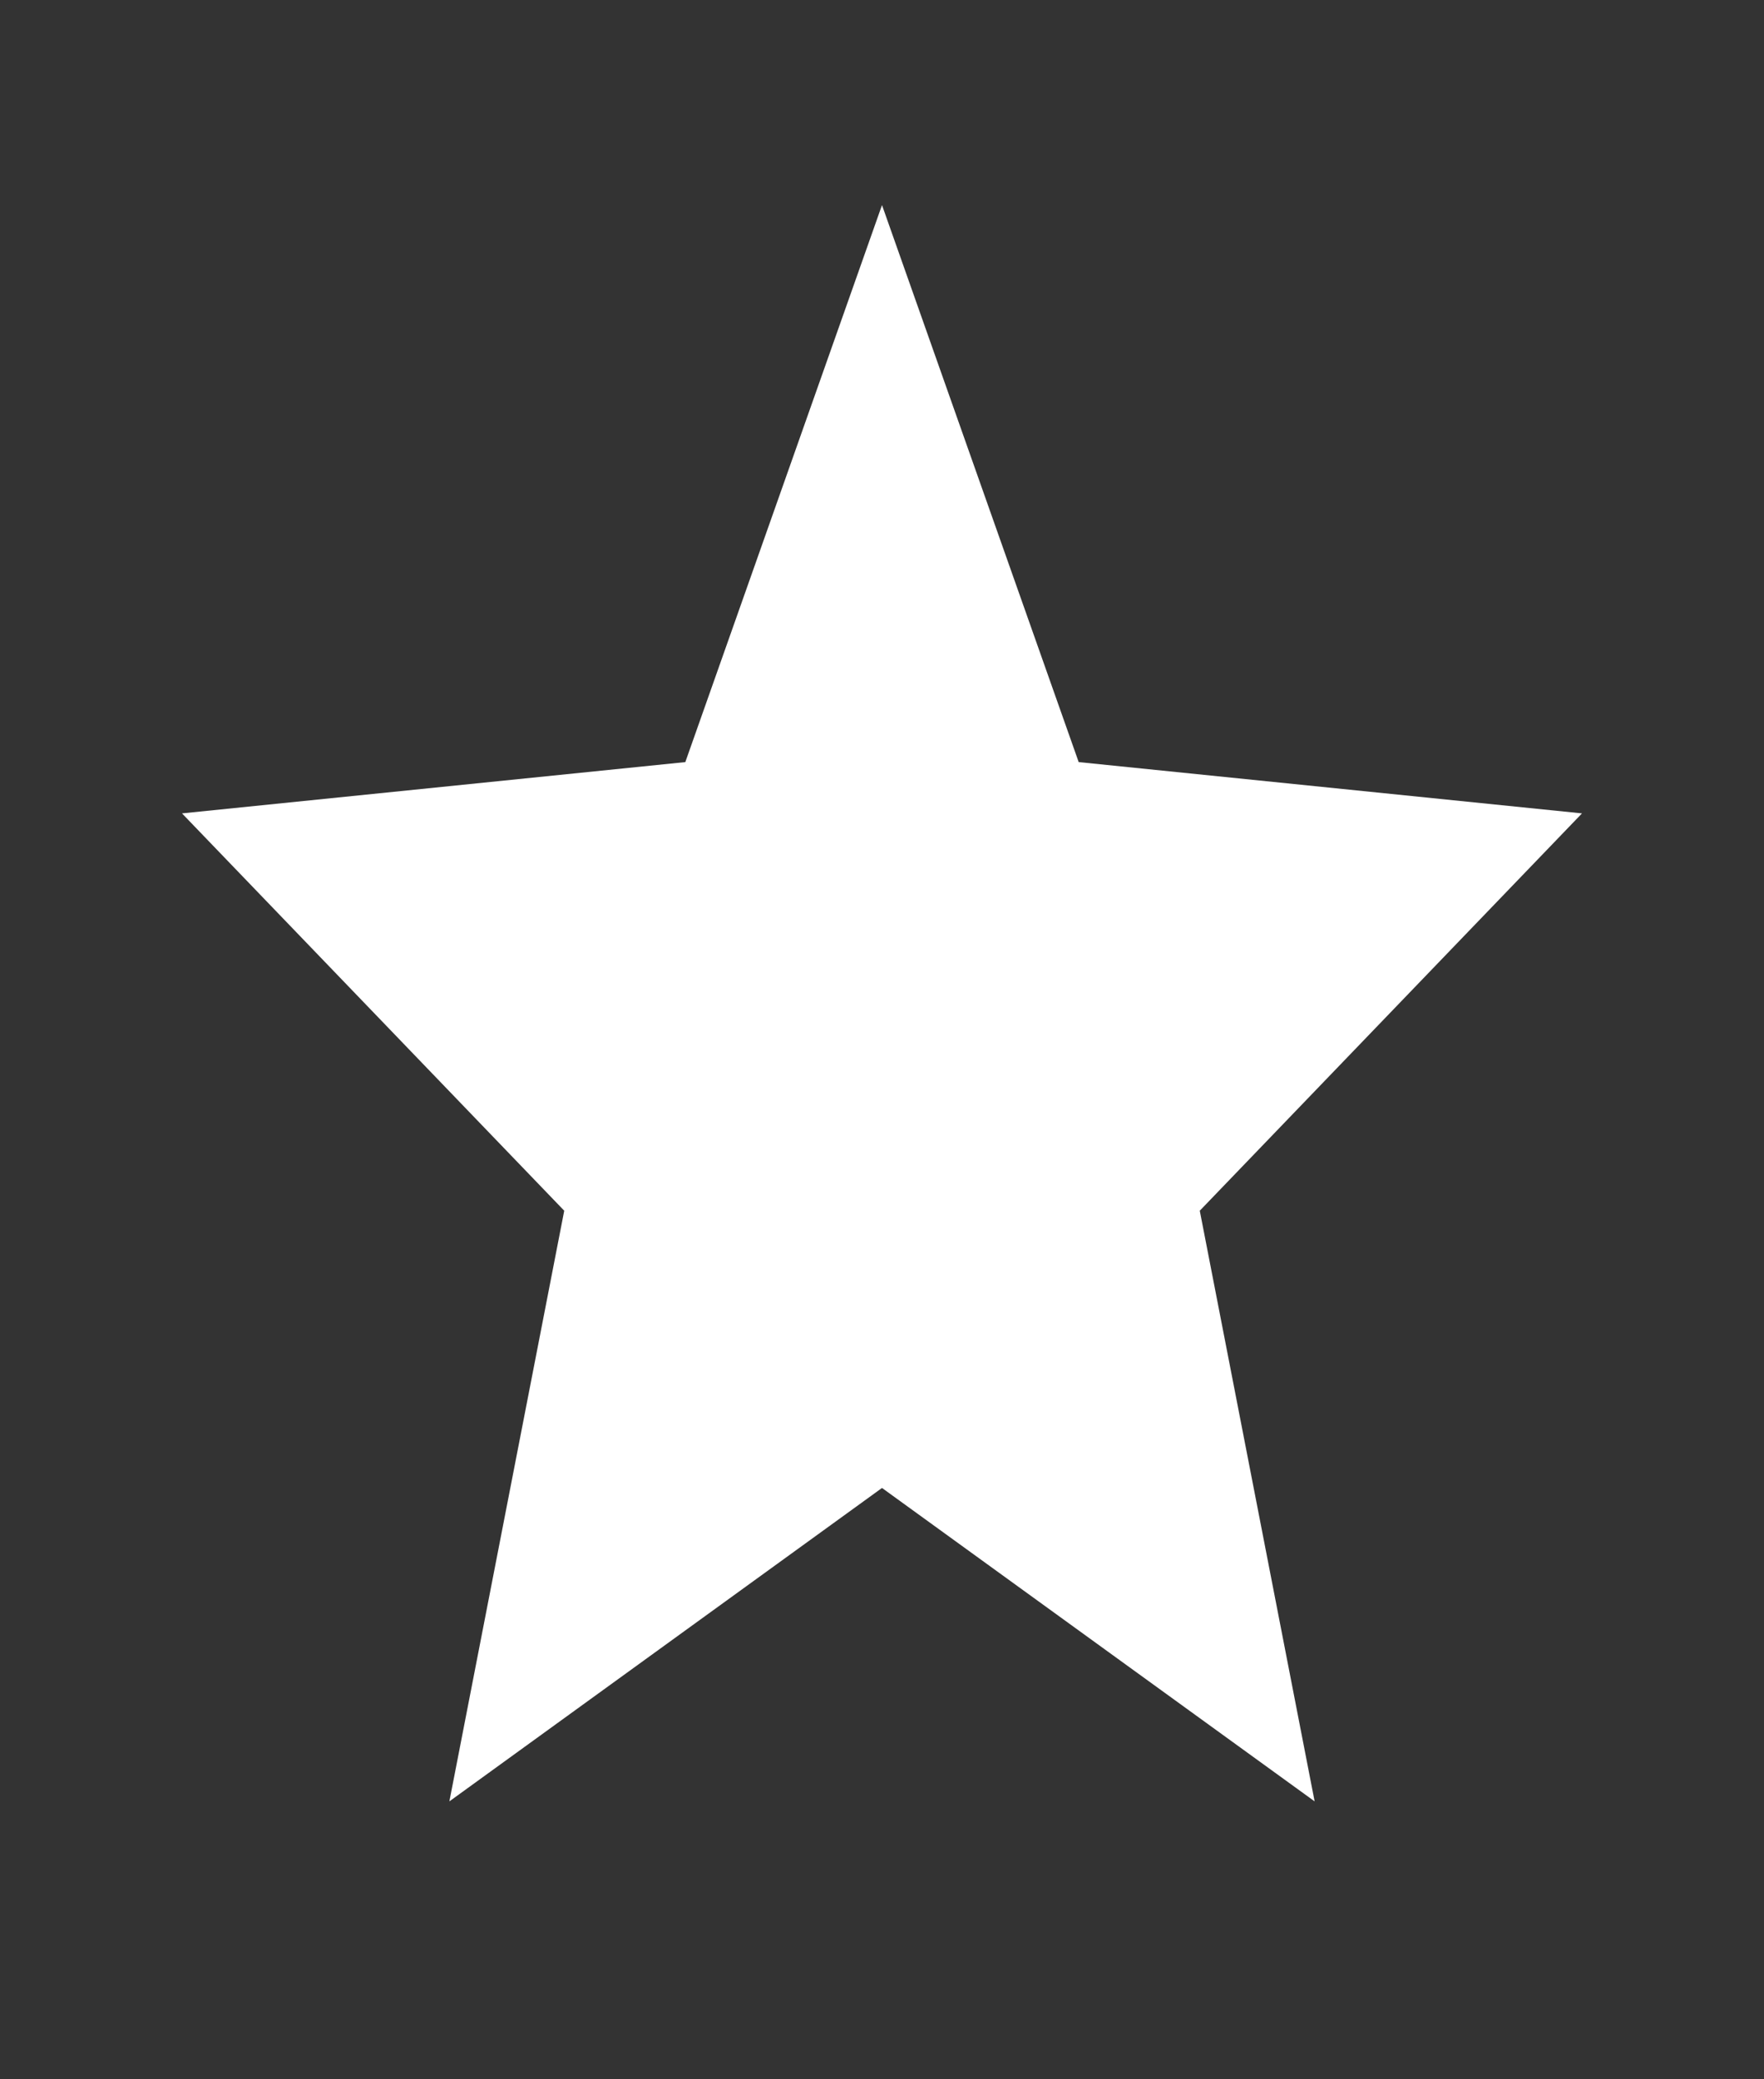 <svg width="28" height="33" viewBox="0 0 28 33" fill="none" xmlns="http://www.w3.org/2000/svg">
<rect x="0" y="0" width="28" height="33" fill="#333333" stroke="none"/>
<path d="M14 23.615L20.867 28.589L19.044 19.215L25.111 12.909L17.122 12.095L14 3.255L10.878 12.095L2.889 12.909L8.956 19.215L7.133 28.589L14 23.615Z" fill="white"/>
</svg>
